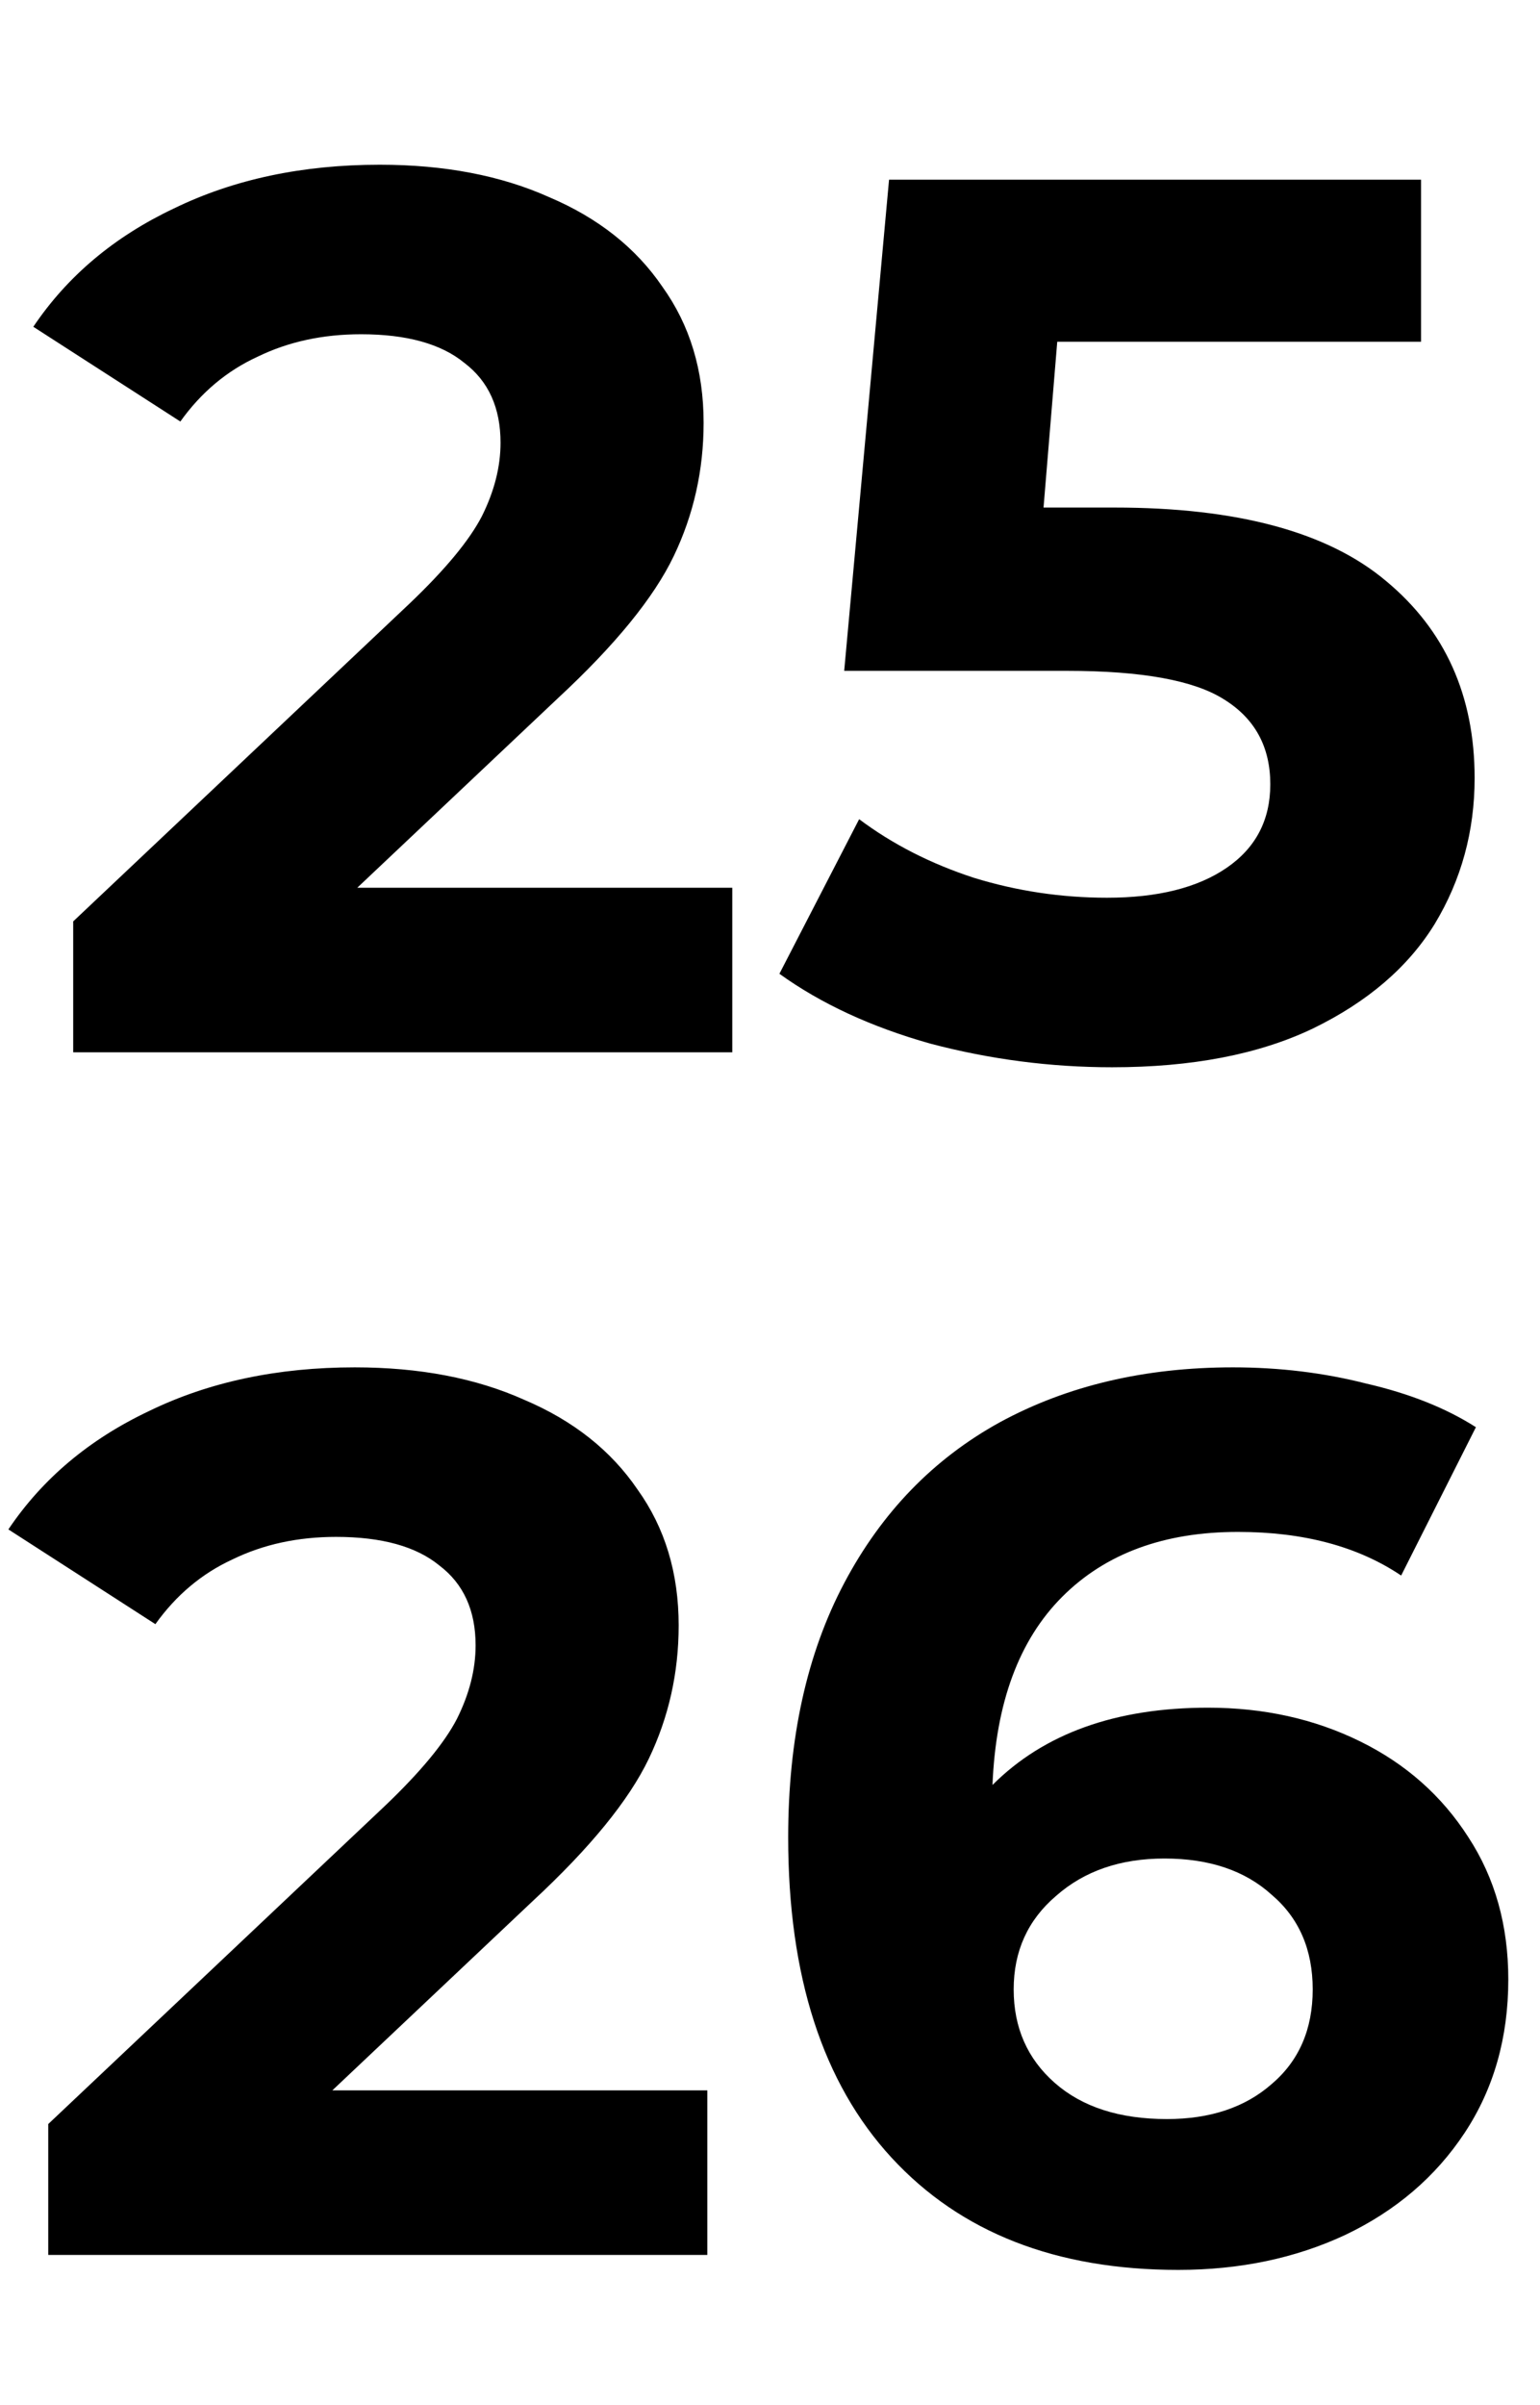 <svg width="82" height="128" viewBox="0 0 82 128" fill="none" xmlns="http://www.w3.org/2000/svg">
<path d="M37.663 111.243V120H2.569V113.034L20.481 96.118C22.383 94.305 23.665 92.757 24.329 91.474C24.992 90.147 25.324 88.843 25.324 87.56C25.324 85.703 24.682 84.287 23.4 83.314C22.162 82.297 20.326 81.788 17.894 81.788C15.859 81.788 14.024 82.186 12.387 82.983C10.751 83.734 9.38 84.884 8.274 86.432L0.446 81.39C2.26 78.693 4.758 76.592 7.943 75.088C11.127 73.54 14.776 72.766 18.889 72.766C22.338 72.766 25.346 73.341 27.911 74.491C30.52 75.597 32.533 77.189 33.948 79.268C35.407 81.302 36.137 83.712 36.137 86.499C36.137 89.019 35.606 91.386 34.545 93.597C33.483 95.808 31.427 98.329 28.375 101.16L17.695 111.243H37.663ZM64.324 90.877C67.287 90.877 69.985 91.474 72.417 92.668C74.85 93.862 76.774 95.565 78.189 97.776C79.604 99.943 80.312 102.464 80.312 105.339C80.312 108.435 79.538 111.155 77.99 113.499C76.442 115.843 74.319 117.656 71.621 118.939C68.968 120.177 66.005 120.796 62.732 120.796C56.231 120.796 51.145 118.806 47.474 114.826C43.803 110.845 41.968 105.162 41.968 97.776C41.968 92.513 42.963 88.002 44.953 84.243C46.943 80.484 49.707 77.631 53.245 75.685C56.828 73.739 60.963 72.766 65.651 72.766C68.127 72.766 70.494 73.054 72.749 73.629C75.049 74.159 76.995 74.933 78.587 75.951L74.607 83.845C72.307 82.297 69.41 81.523 65.916 81.523C61.98 81.523 58.862 82.673 56.562 84.973C54.263 87.272 53.024 90.612 52.847 94.99C55.589 92.248 59.415 90.877 64.324 90.877ZM62.135 112.769C64.435 112.769 66.292 112.15 67.707 110.911C69.167 109.673 69.897 107.993 69.897 105.87C69.897 103.747 69.167 102.066 67.707 100.828C66.292 99.545 64.39 98.904 62.002 98.904C59.658 98.904 57.734 99.567 56.231 100.894C54.727 102.177 53.975 103.835 53.975 105.87C53.975 107.904 54.705 109.563 56.164 110.845C57.624 112.128 59.614 112.769 62.135 112.769Z" fill="#26BDE2" style="fill:#26BDE2;fill:color(display-p3 0.149 0.741 0.886);fill-opacity:1;"/>
<path d="M38.991 47.243V56H3.897V49.034L21.809 32.118C23.711 30.305 24.993 28.757 25.657 27.474C26.32 26.147 26.652 24.843 26.652 23.56C26.652 21.703 26.011 20.287 24.728 19.314C23.49 18.297 21.654 17.788 19.222 17.788C17.187 17.788 15.352 18.186 13.716 18.983C12.079 19.734 10.708 20.884 9.603 22.432L1.774 17.39C3.588 14.693 6.087 12.592 9.271 11.088C12.455 9.54 16.104 8.766 20.217 8.766C23.666 8.766 26.674 9.341 29.239 10.491C31.848 11.597 33.861 13.189 35.276 15.268C36.735 17.302 37.465 19.712 37.465 22.499C37.465 25.02 36.934 27.386 35.873 29.597C34.812 31.808 32.755 34.329 29.703 37.16L19.023 47.243H38.991ZM59.347 27.01C65.892 27.01 70.713 28.314 73.809 30.924C76.949 33.533 78.519 37.027 78.519 41.405C78.519 44.236 77.811 46.823 76.396 49.167C74.981 51.467 72.814 53.324 69.895 54.74C67.02 56.111 63.46 56.796 59.214 56.796C55.941 56.796 52.713 56.376 49.529 55.536C46.388 54.651 43.713 53.413 41.501 51.821L45.747 43.594C47.516 44.921 49.551 45.961 51.85 46.712C54.15 47.42 56.516 47.774 58.949 47.774C61.647 47.774 63.769 47.243 65.317 46.182C66.865 45.12 67.639 43.639 67.639 41.737C67.639 39.747 66.821 38.243 65.185 37.226C63.593 36.209 60.806 35.7 56.826 35.7H44.951L47.339 9.562H75.666V18.186H56.295L55.565 27.01H59.347Z" fill="#26BDE2" style="fill:#26BDE2;fill:color(display-p3 0.149 0.741 0.886);fill-opacity:1;"/>
</svg>
